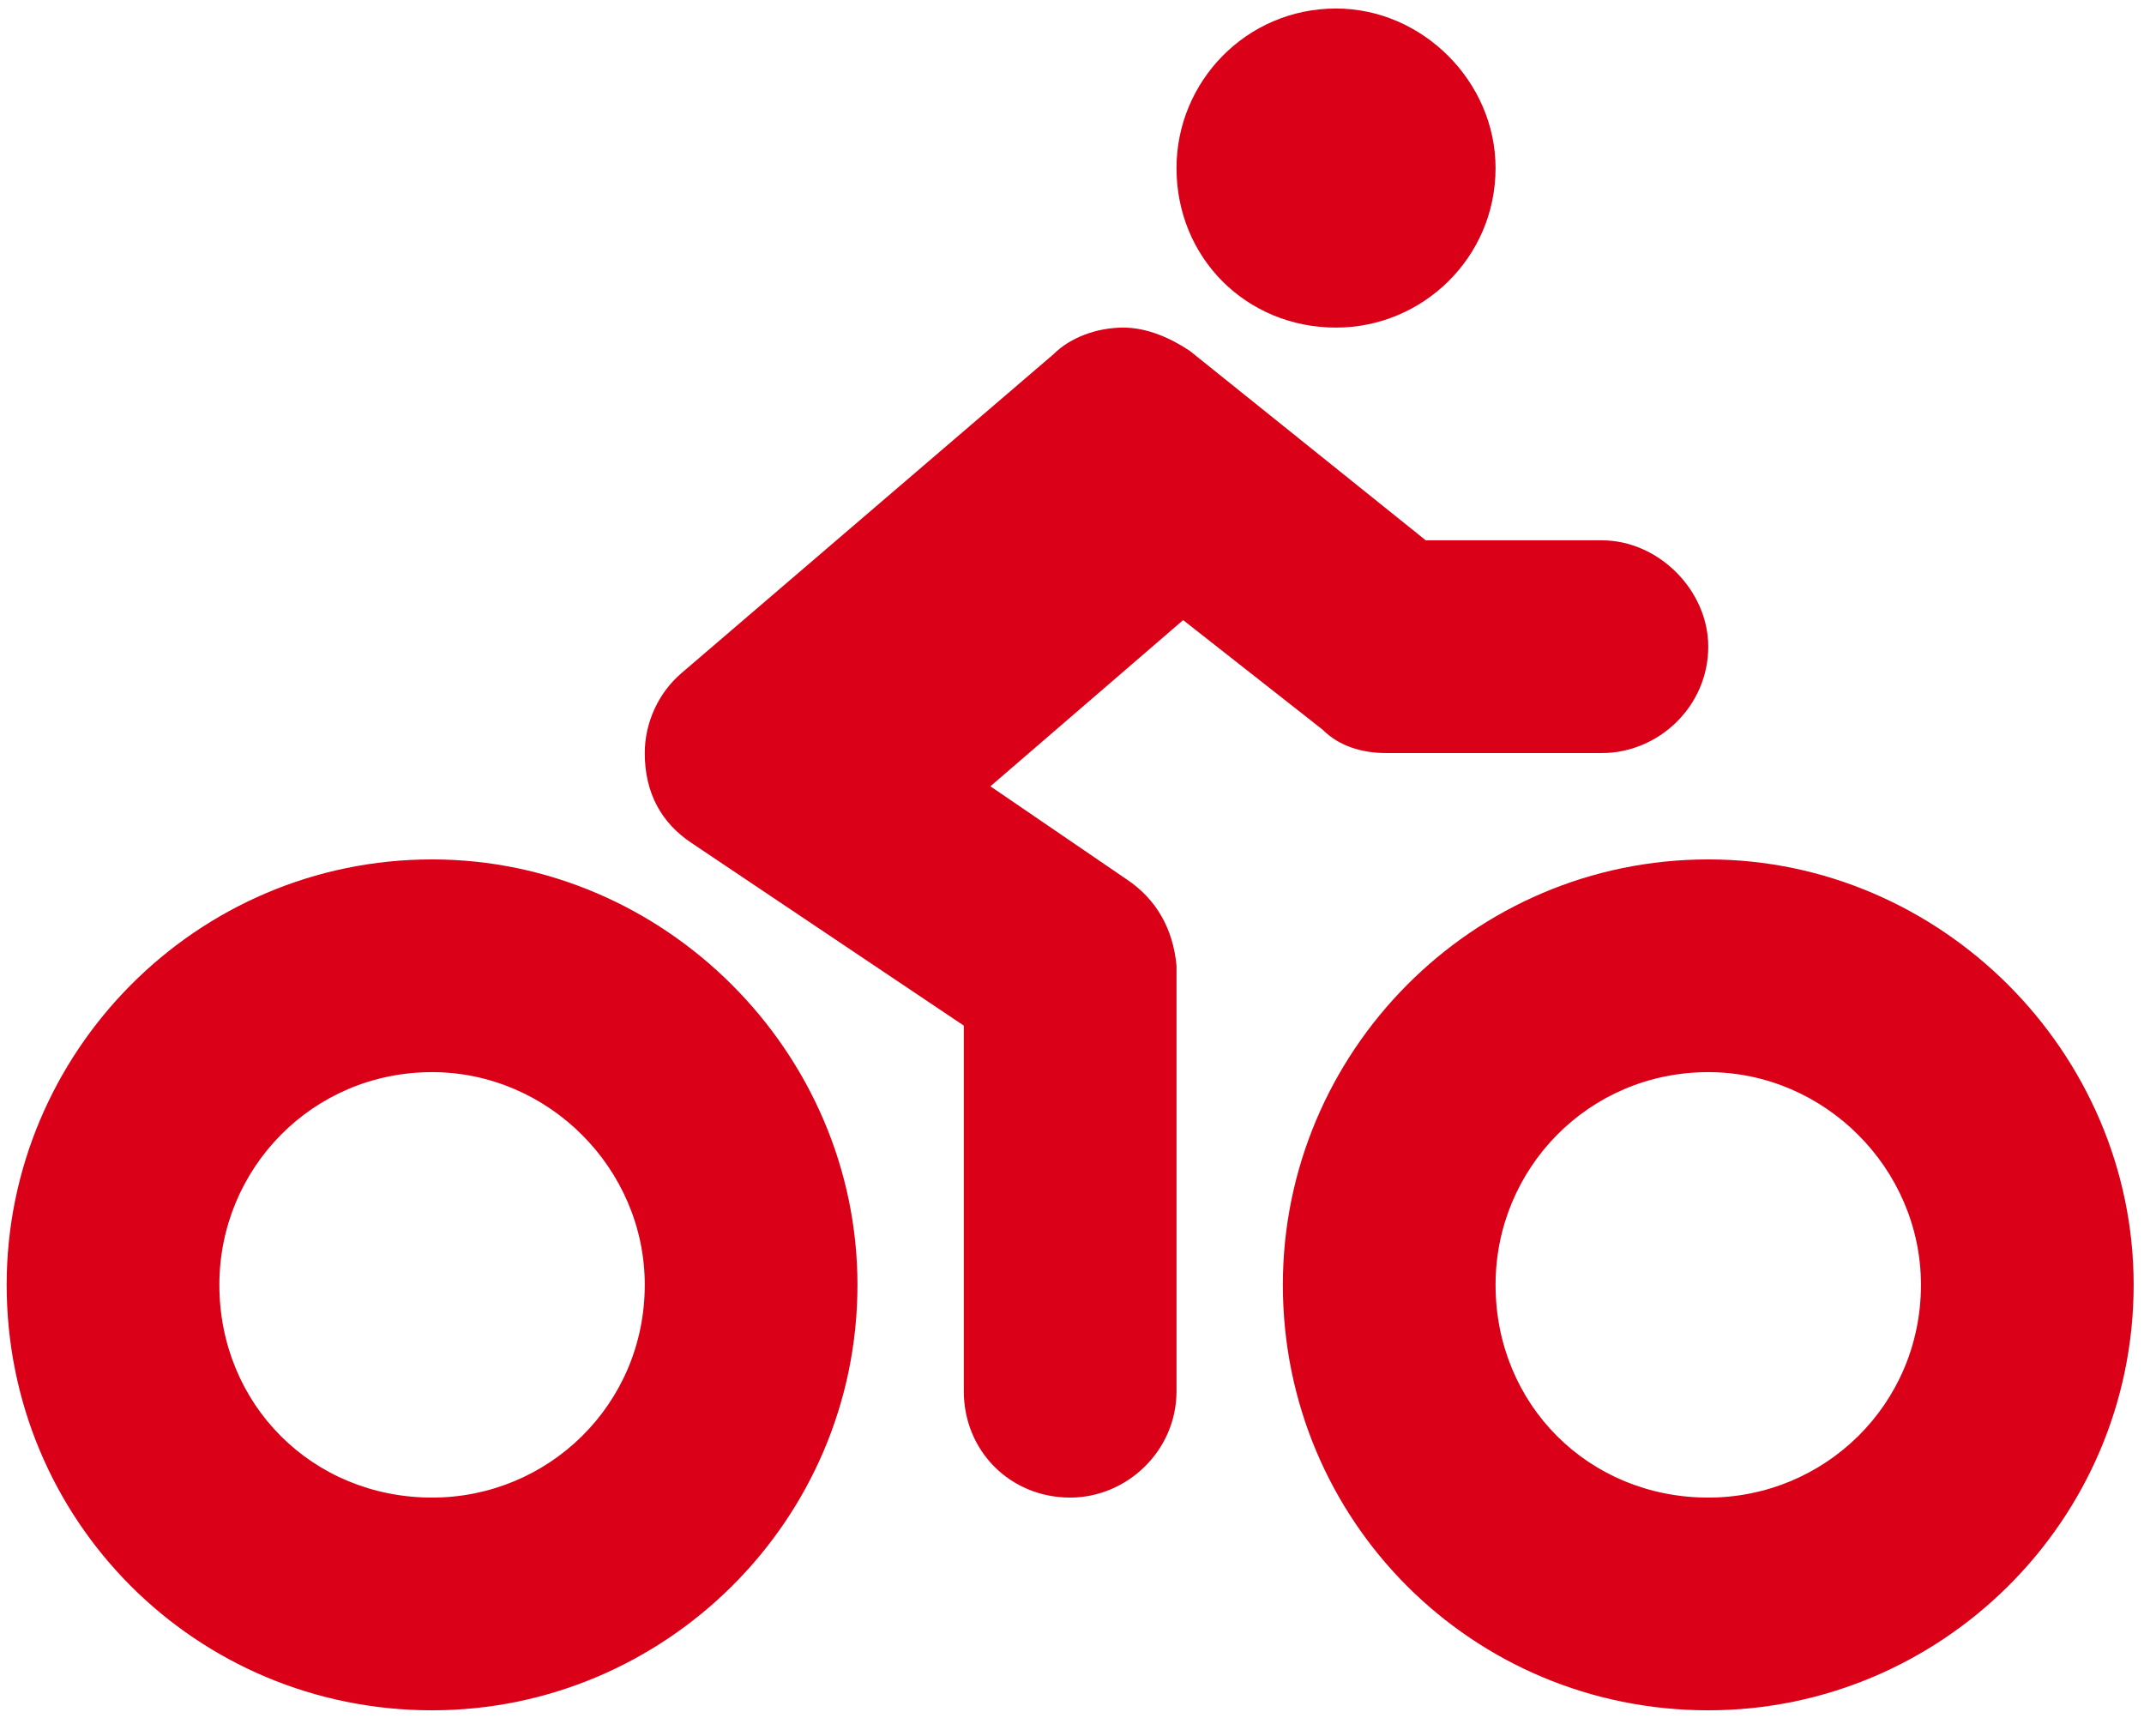 <svg width="63" height="51" viewBox="0 0 63 51" fill="none" xmlns="http://www.w3.org/2000/svg">
<path d="M39.259 9.625C36.622 9.625 34.571 7.574 34.571 4.938C34.571 2.398 36.622 0.25 39.259 0.25C41.798 0.25 43.946 2.398 43.946 4.938C43.946 7.574 41.798 9.625 39.259 9.625ZM38.868 21.441L34.766 18.219L29.102 23.102L33.106 25.836C33.985 26.422 34.473 27.301 34.571 28.375V40.875C34.571 42.633 33.106 44 31.446 44C29.688 44 28.321 42.633 28.321 40.875V30.133L20.313 24.762C19.434 24.176 18.946 23.297 18.946 22.125C18.946 21.246 19.337 20.367 20.02 19.781L30.958 10.406C31.446 9.918 32.227 9.625 33.009 9.625C33.692 9.625 34.376 9.918 34.962 10.309L41.895 15.875H47.071C48.731 15.875 50.196 17.34 50.196 19C50.196 20.758 48.731 22.125 47.071 22.125H40.821C40.723 22.125 40.723 22.125 40.723 22.125C40.04 22.125 39.356 21.93 38.868 21.441ZM50.196 25.25C57.032 25.25 62.696 30.914 62.696 37.75C62.696 44.684 57.032 50.25 50.196 50.25C43.263 50.25 37.696 44.684 37.696 37.75C37.696 30.914 43.263 25.25 50.196 25.25ZM50.196 44C53.614 44 56.446 41.266 56.446 37.75C56.446 34.332 53.614 31.5 50.196 31.5C46.681 31.5 43.946 34.332 43.946 37.75C43.946 41.266 46.681 44 50.196 44ZM12.696 25.25C19.532 25.25 25.196 30.914 25.196 37.75C25.196 44.684 19.532 50.25 12.696 50.25C5.763 50.25 0.196 44.684 0.196 37.75C0.196 30.914 5.763 25.25 12.696 25.25ZM12.696 44C16.114 44 18.946 41.266 18.946 37.75C18.946 34.332 16.114 31.5 12.696 31.5C9.18 31.5 6.446 34.332 6.446 37.75C6.446 41.266 9.18 44 12.696 44Z" fill="#DA0017"/>
</svg>
